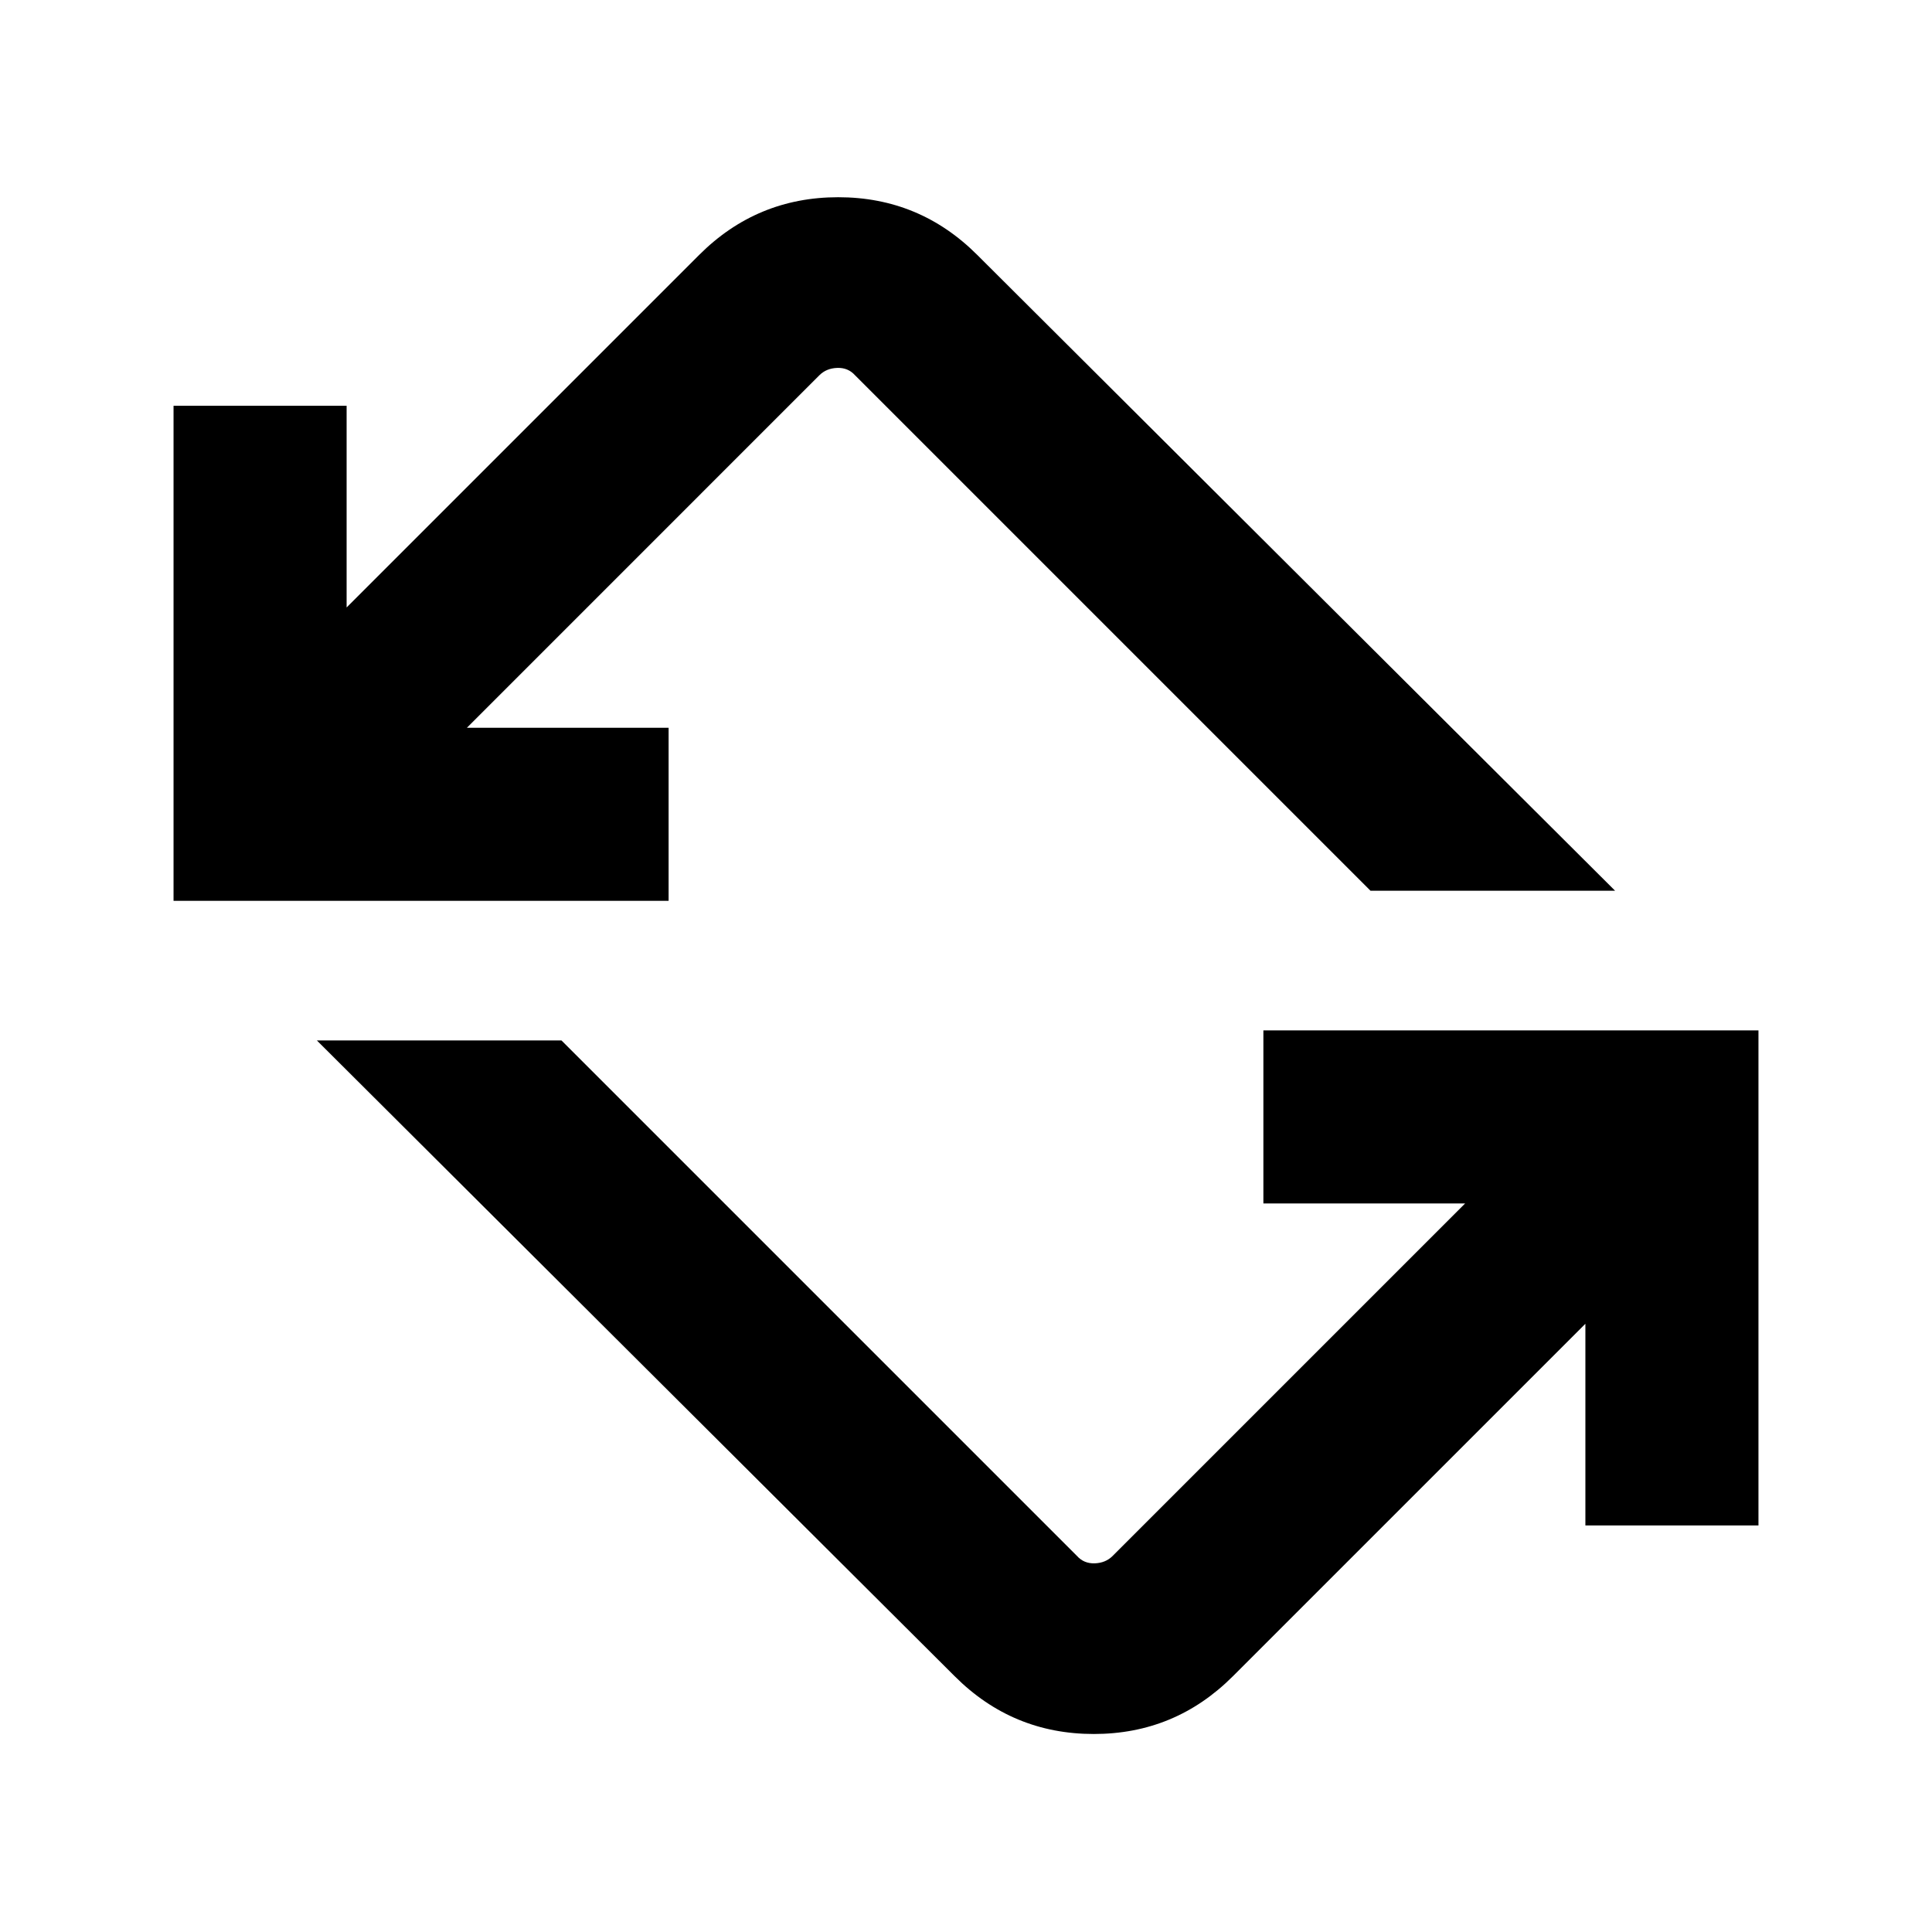 <svg xmlns="http://www.w3.org/2000/svg" height="24" viewBox="0 -960 960 960" width="24"><path d="M474.39-127.08 157.46-443H279l256.15 256.15q3.46 3.85 8.85 3.66 5.39-.2 8.85-3.66L728-362H627.77v-86h246v246h-86v-100.23L612.61-127.08q-28.69 28.69-69.11 28.69t-69.11-28.69ZM86.23-512.39v-245.99h86v100.23l175.16-175.16Q376.08-862 416.5-862t69.11 28.69l316.93 315.92H681L424.85-773.54q-3.46-3.84-8.85-3.65-5.39.19-8.85 3.65L232-598.38h100.23v85.99h-246Z"/></svg>